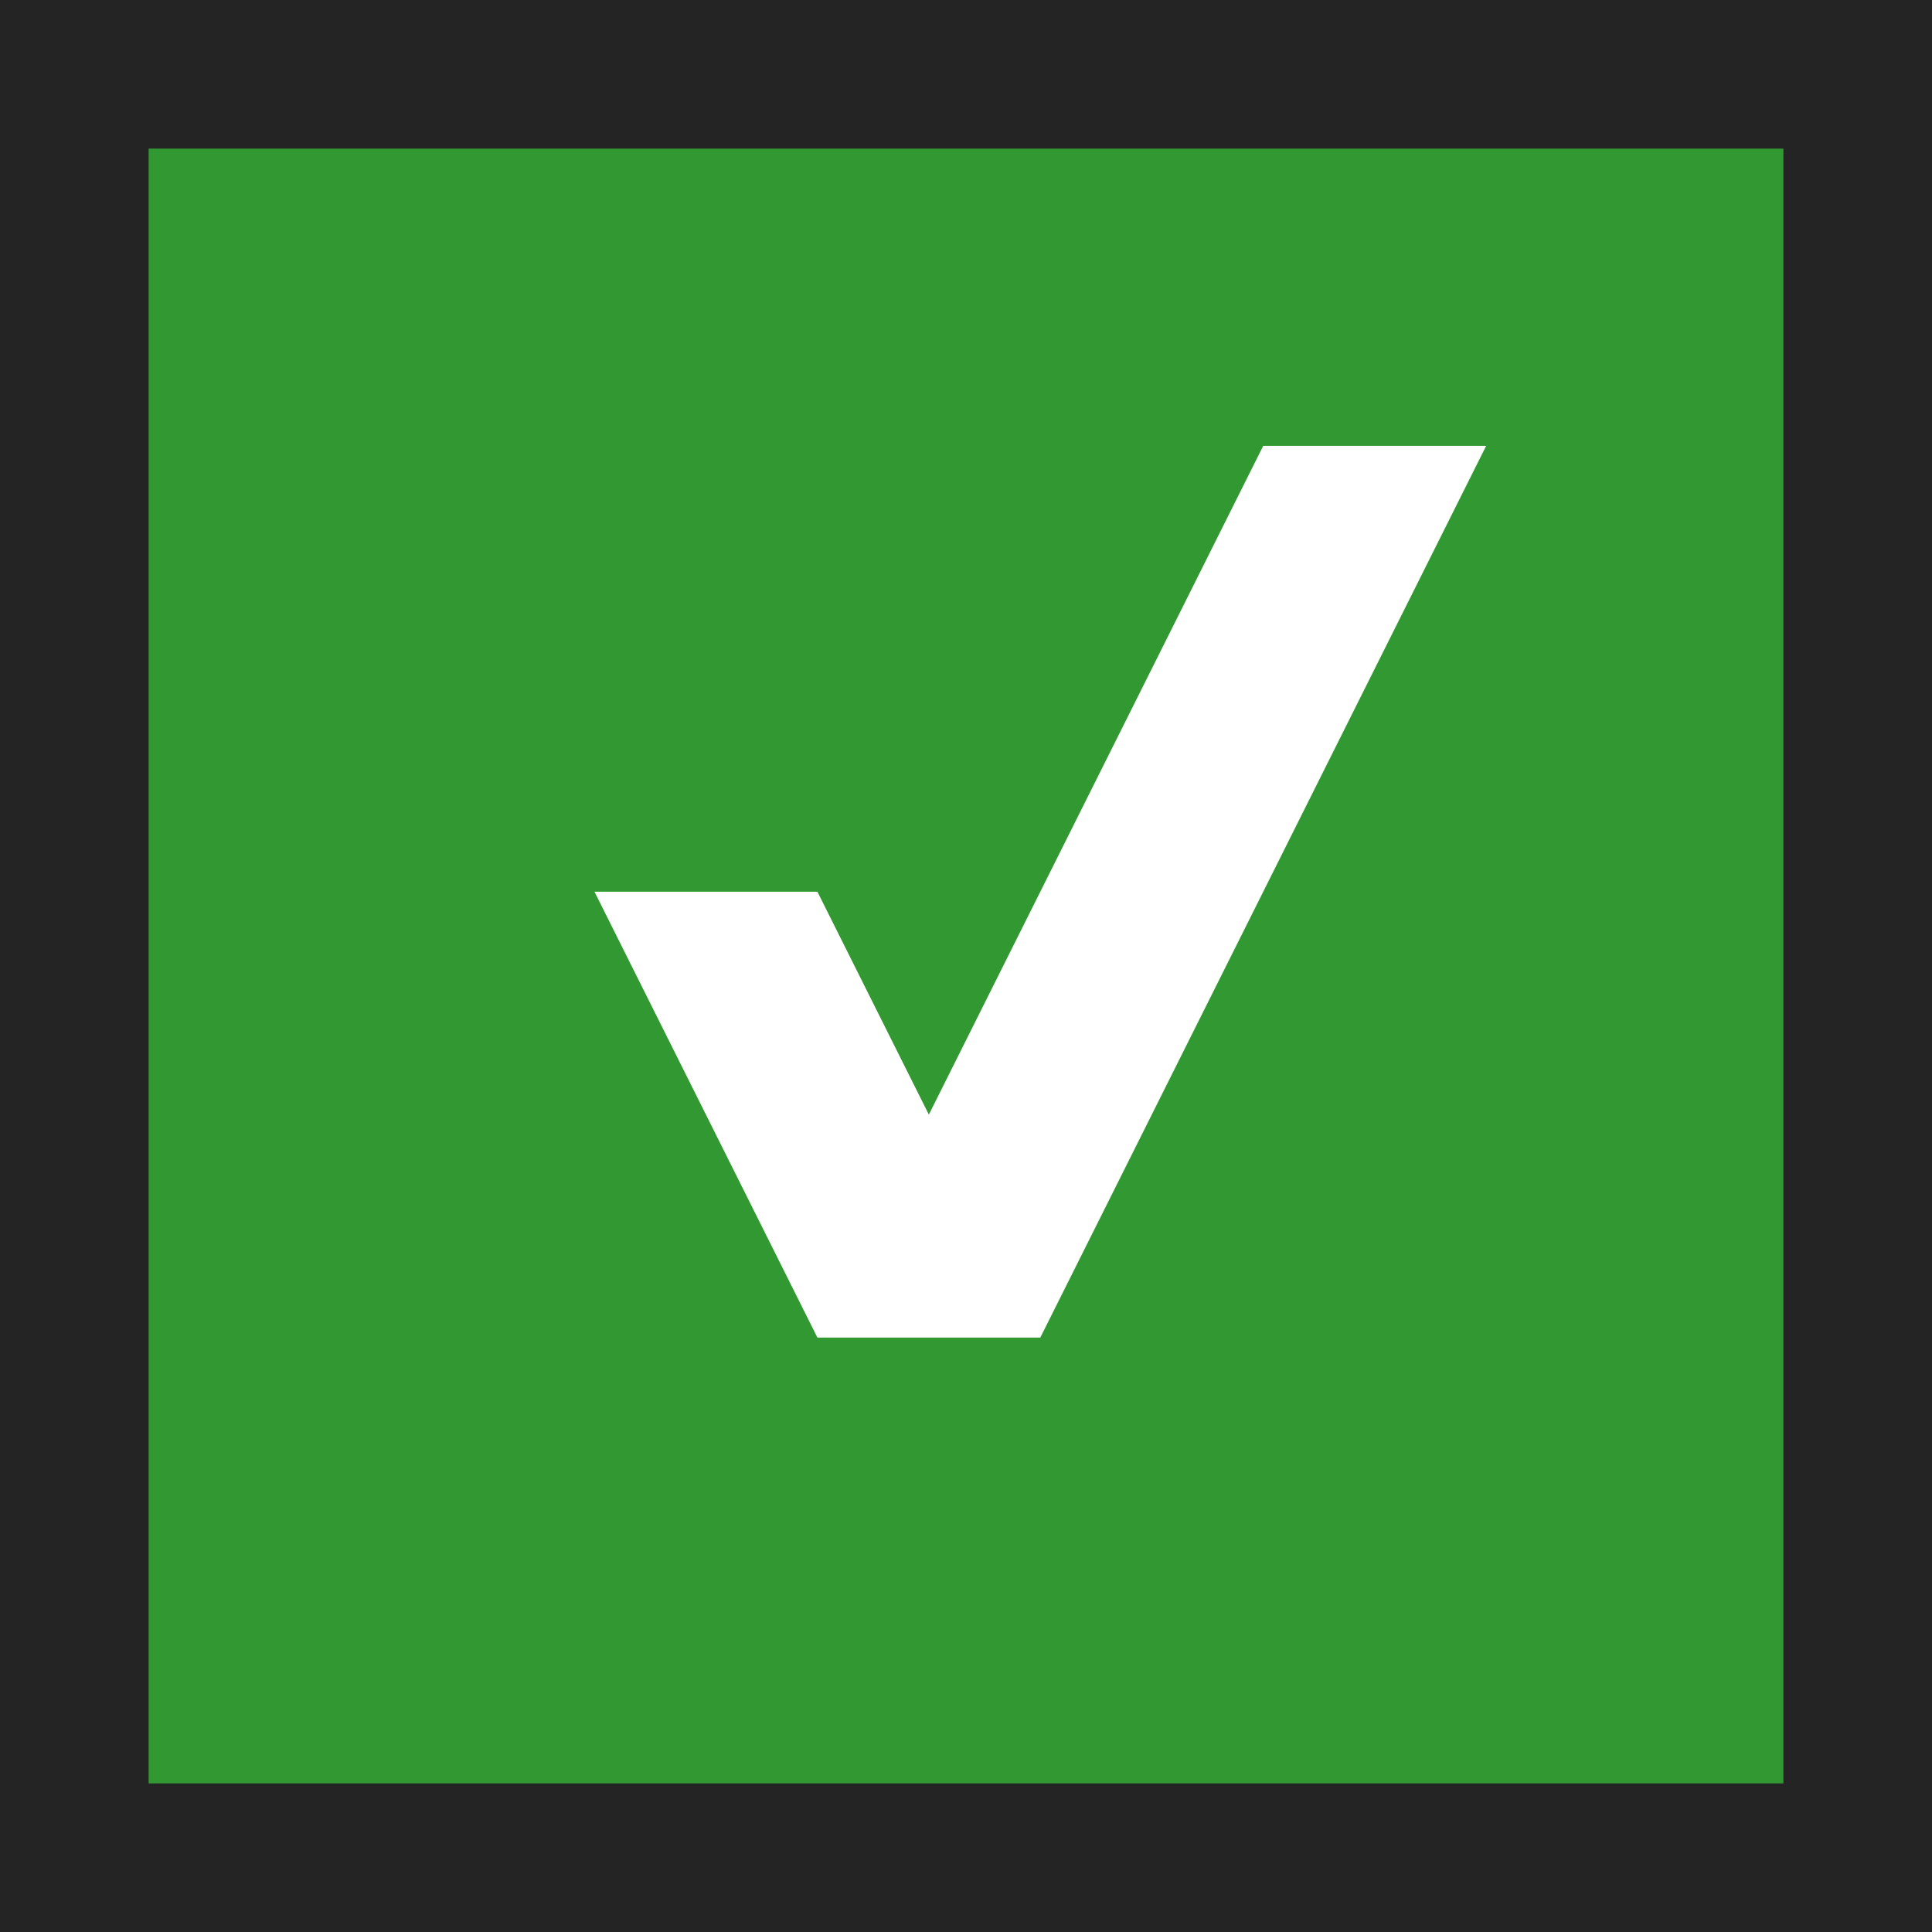 <svg ti:v="1" width="13" height="13" viewBox="0 0 13 13" xmlns="http://www.w3.org/2000/svg" xmlns:ti="urn:schemas-jetbrains-com:tisvg"><rect x="0" y="0" width="13" height="13" fill="#333333" stroke="none"/><rect id="frame" width="13" height="13" fill="none"/><g fill-rule="evenodd"><path d="M13 13H0V0h13v13z" fill="#242424"/><path d="M12 12H1V1h11v11z" fill="#329932"/><path d="M11 11H2V2h9v9z" fill="#329932"/><path d="M8.5 3L6.25 7.5 5.5 6H4l1.5 3H7l3-6H8.5z" fill="#FFF"/></g></svg>